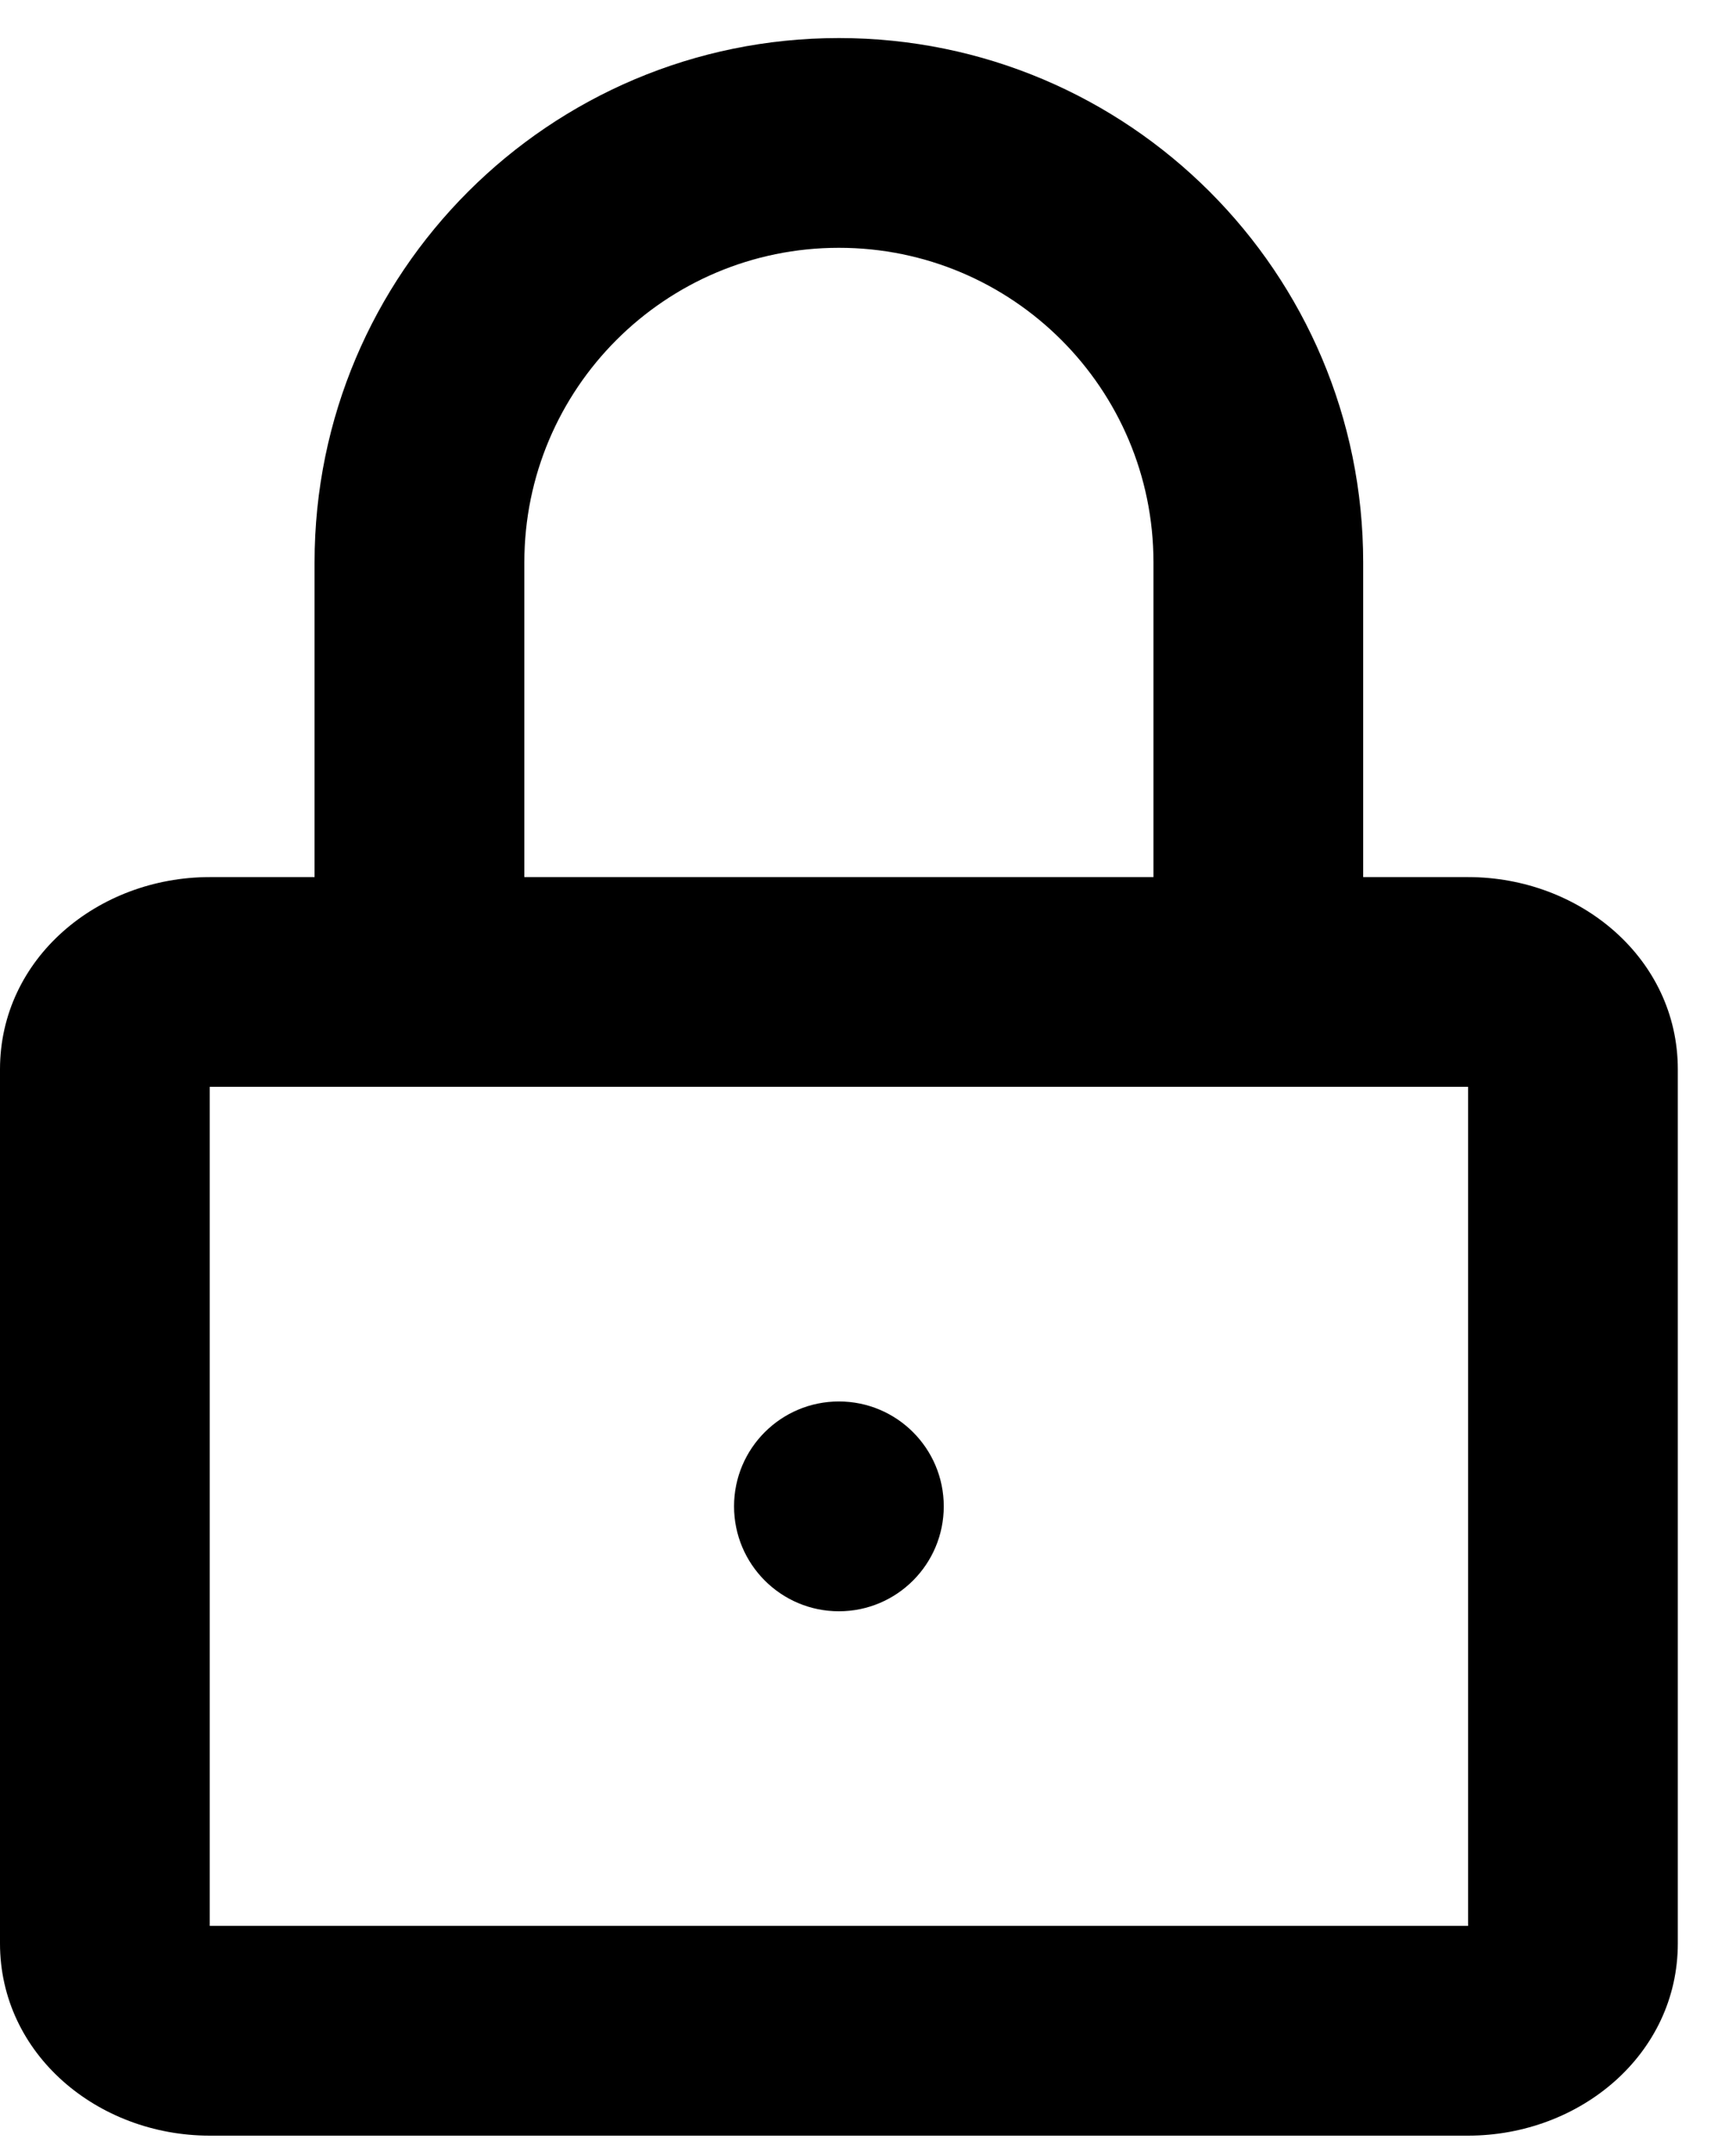 <svg width="25" height="31" viewBox="0 0 25 31" fill="none" xmlns="http://www.w3.org/2000/svg">
<path fill-rule="evenodd" clip-rule="evenodd" d="M4.53 12.629V8.098C4.53 3.928 7.911 0.548 12.081 0.548C16.251 0.548 19.631 3.928 19.631 8.098V12.629H21.142C22.755 12.629 24.162 13.801 24.162 15.397V27.982C24.162 29.578 22.755 30.75 21.142 30.75H3.02C1.407 30.75 0 29.578 0 27.982V15.397C0 13.801 1.407 12.629 3.02 12.629H4.53ZM7.551 12.629H16.611V8.098C16.611 5.596 14.583 3.568 12.081 3.568C9.579 3.568 7.551 5.596 7.551 8.098V12.629ZM3.02 15.649V27.73H21.142V15.649H3.02ZM12.081 23.2C11.247 23.2 10.571 22.523 10.571 21.689C10.571 20.855 11.247 20.179 12.081 20.179C12.915 20.179 13.591 20.855 13.591 21.689C13.591 22.523 12.915 23.2 12.081 23.2Z" fill="black"/>
</svg>
